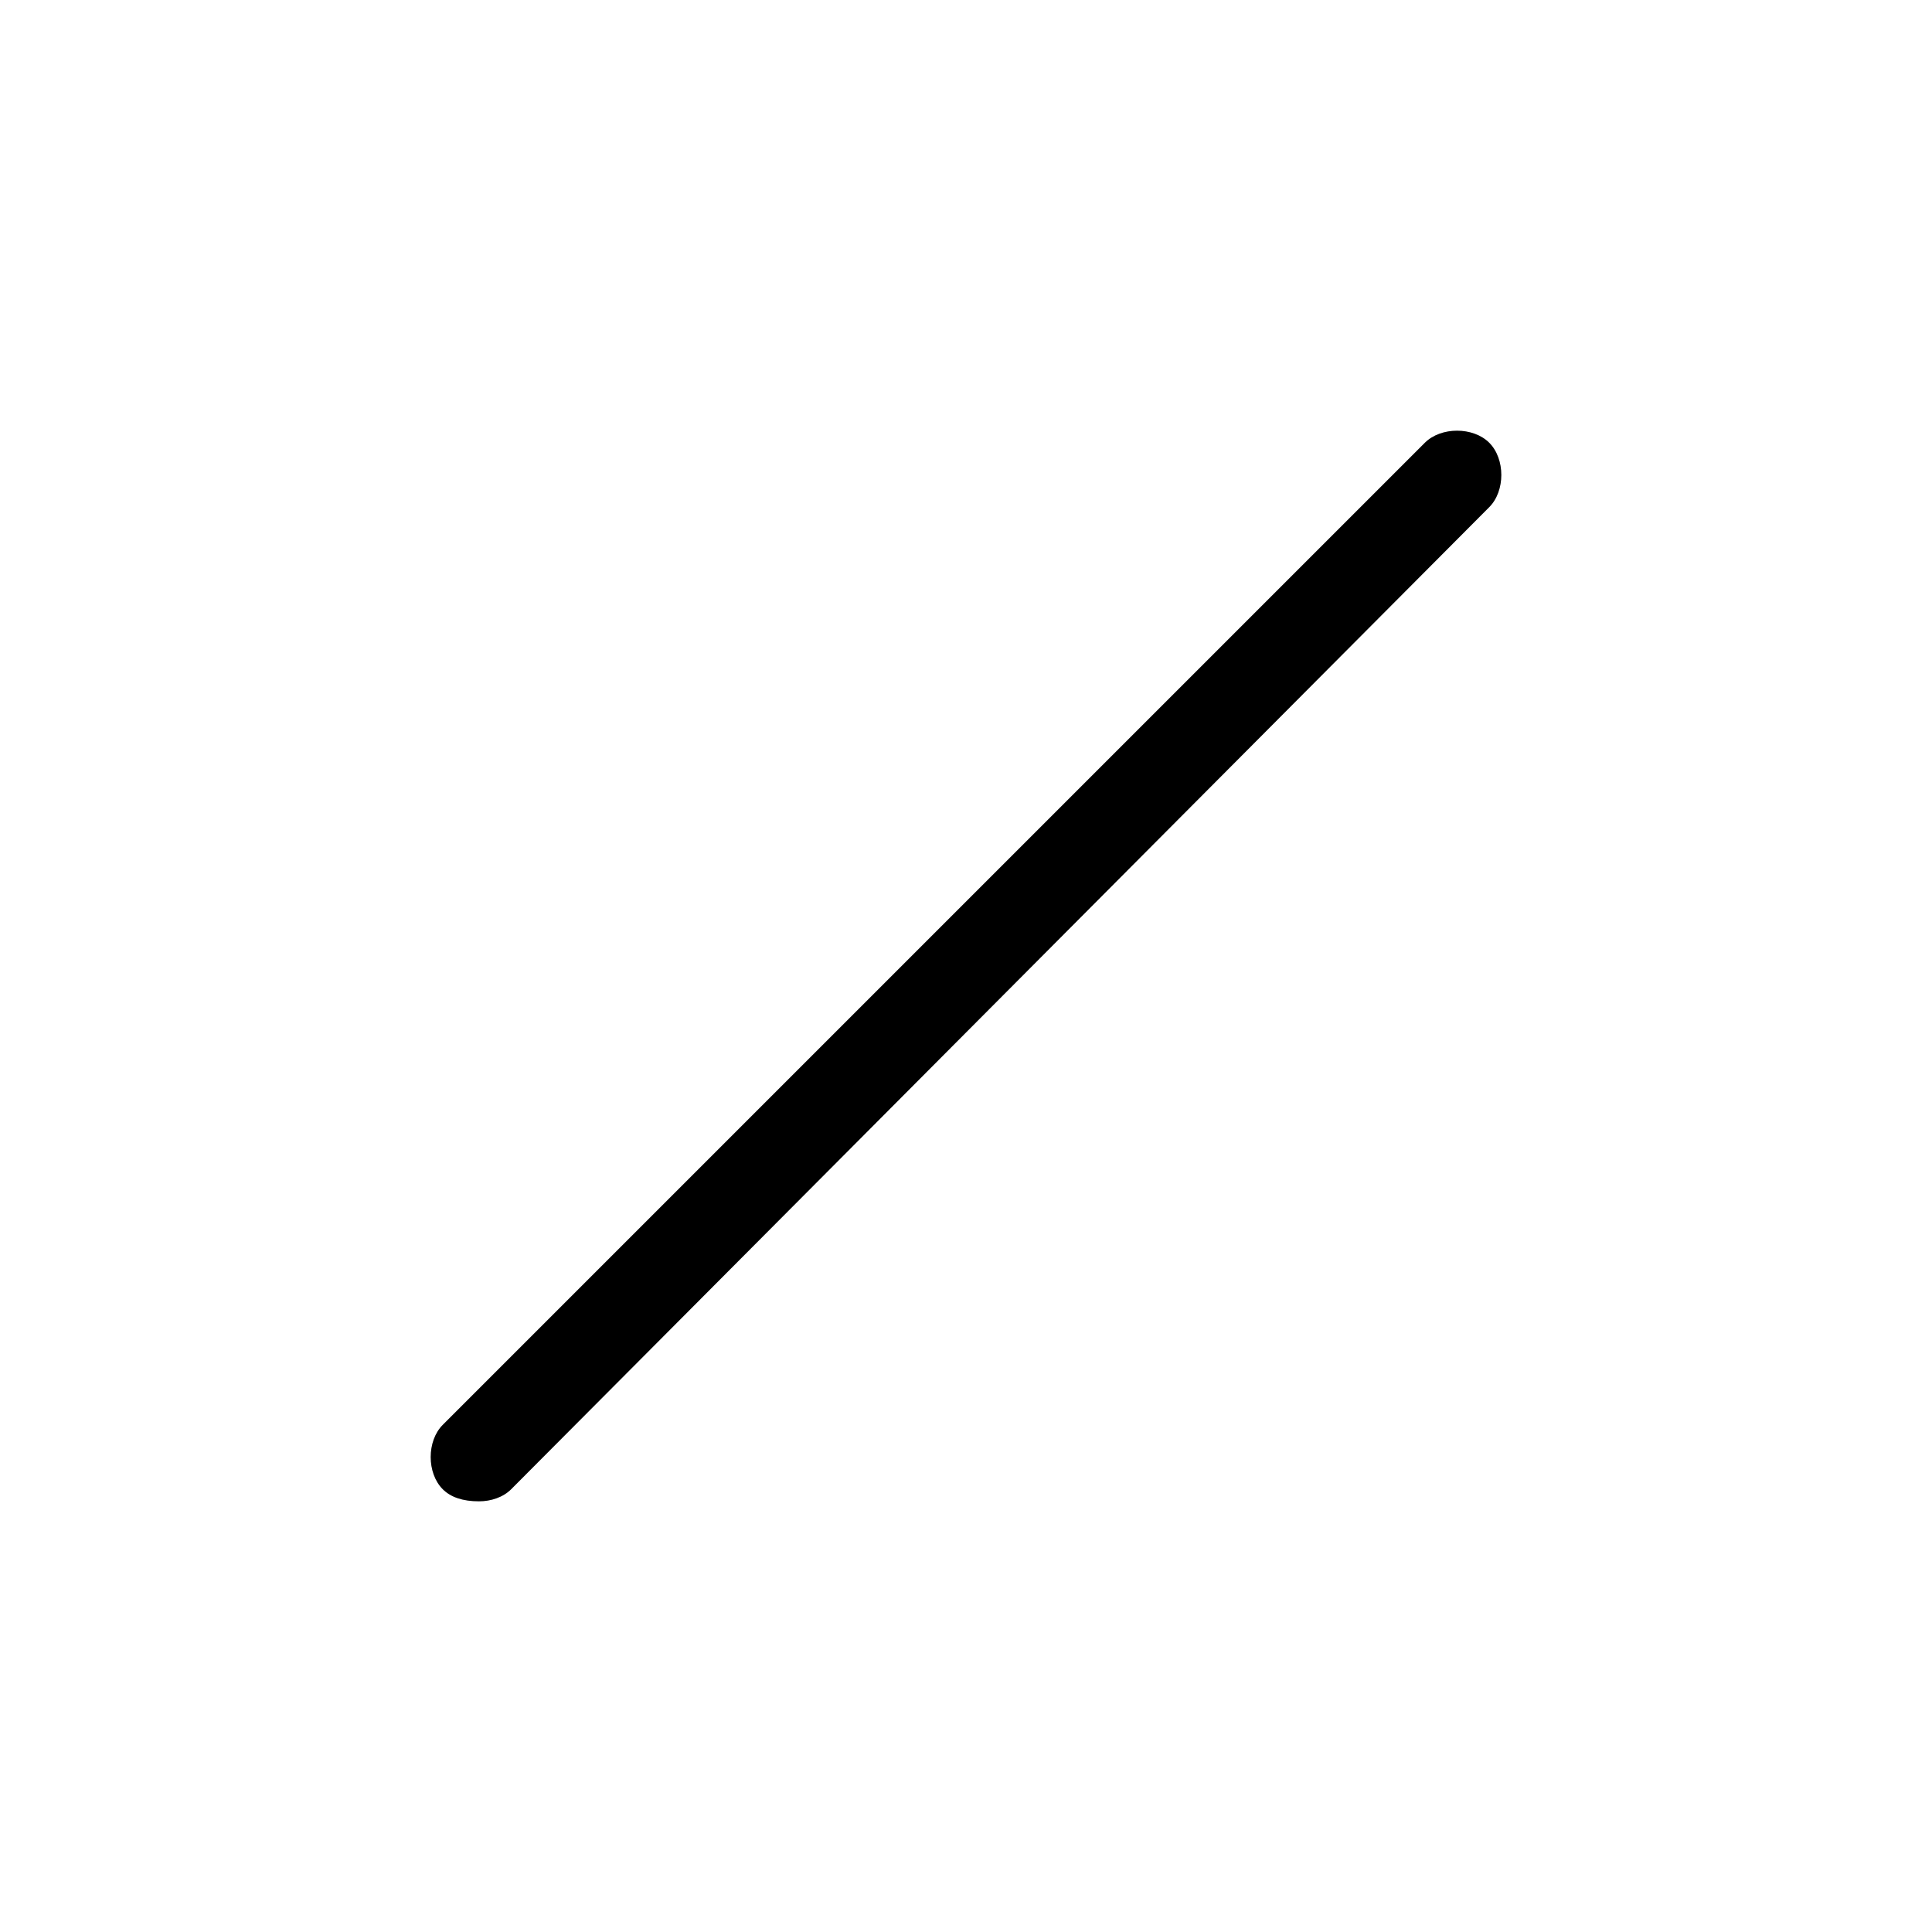 <?xml version="1.0" encoding="utf-8"?>
<!-- Generator: Adobe Illustrator 26.3.1, SVG Export Plug-In . SVG Version: 6.00 Build 0)  -->
<svg version="1.1" id="Слой_1" xmlns="http://www.w3.org/2000/svg" xmlns:xlink="http://www.w3.org/1999/xlink" x="0px" y="0px"
	 viewBox="0 0 48 48" style="enable-background:new 0 0 48 48;" xml:space="preserve">
<path d="M11,37c-0.2-0.2-0.3-0.5-0.3-0.8s0.1-0.6,0.3-0.8L35.4,11c0.2-0.2,0.5-0.3,0.8-0.3s0.6,0.1,0.8,0.3s0.3,0.5,0.3,0.8
	s-0.1,0.6-0.3,0.8L12.7,37c-0.2,0.2-0.5,0.3-0.8,0.3C11.5,37.3,11.2,37.2,11,37z"/>
</svg>

